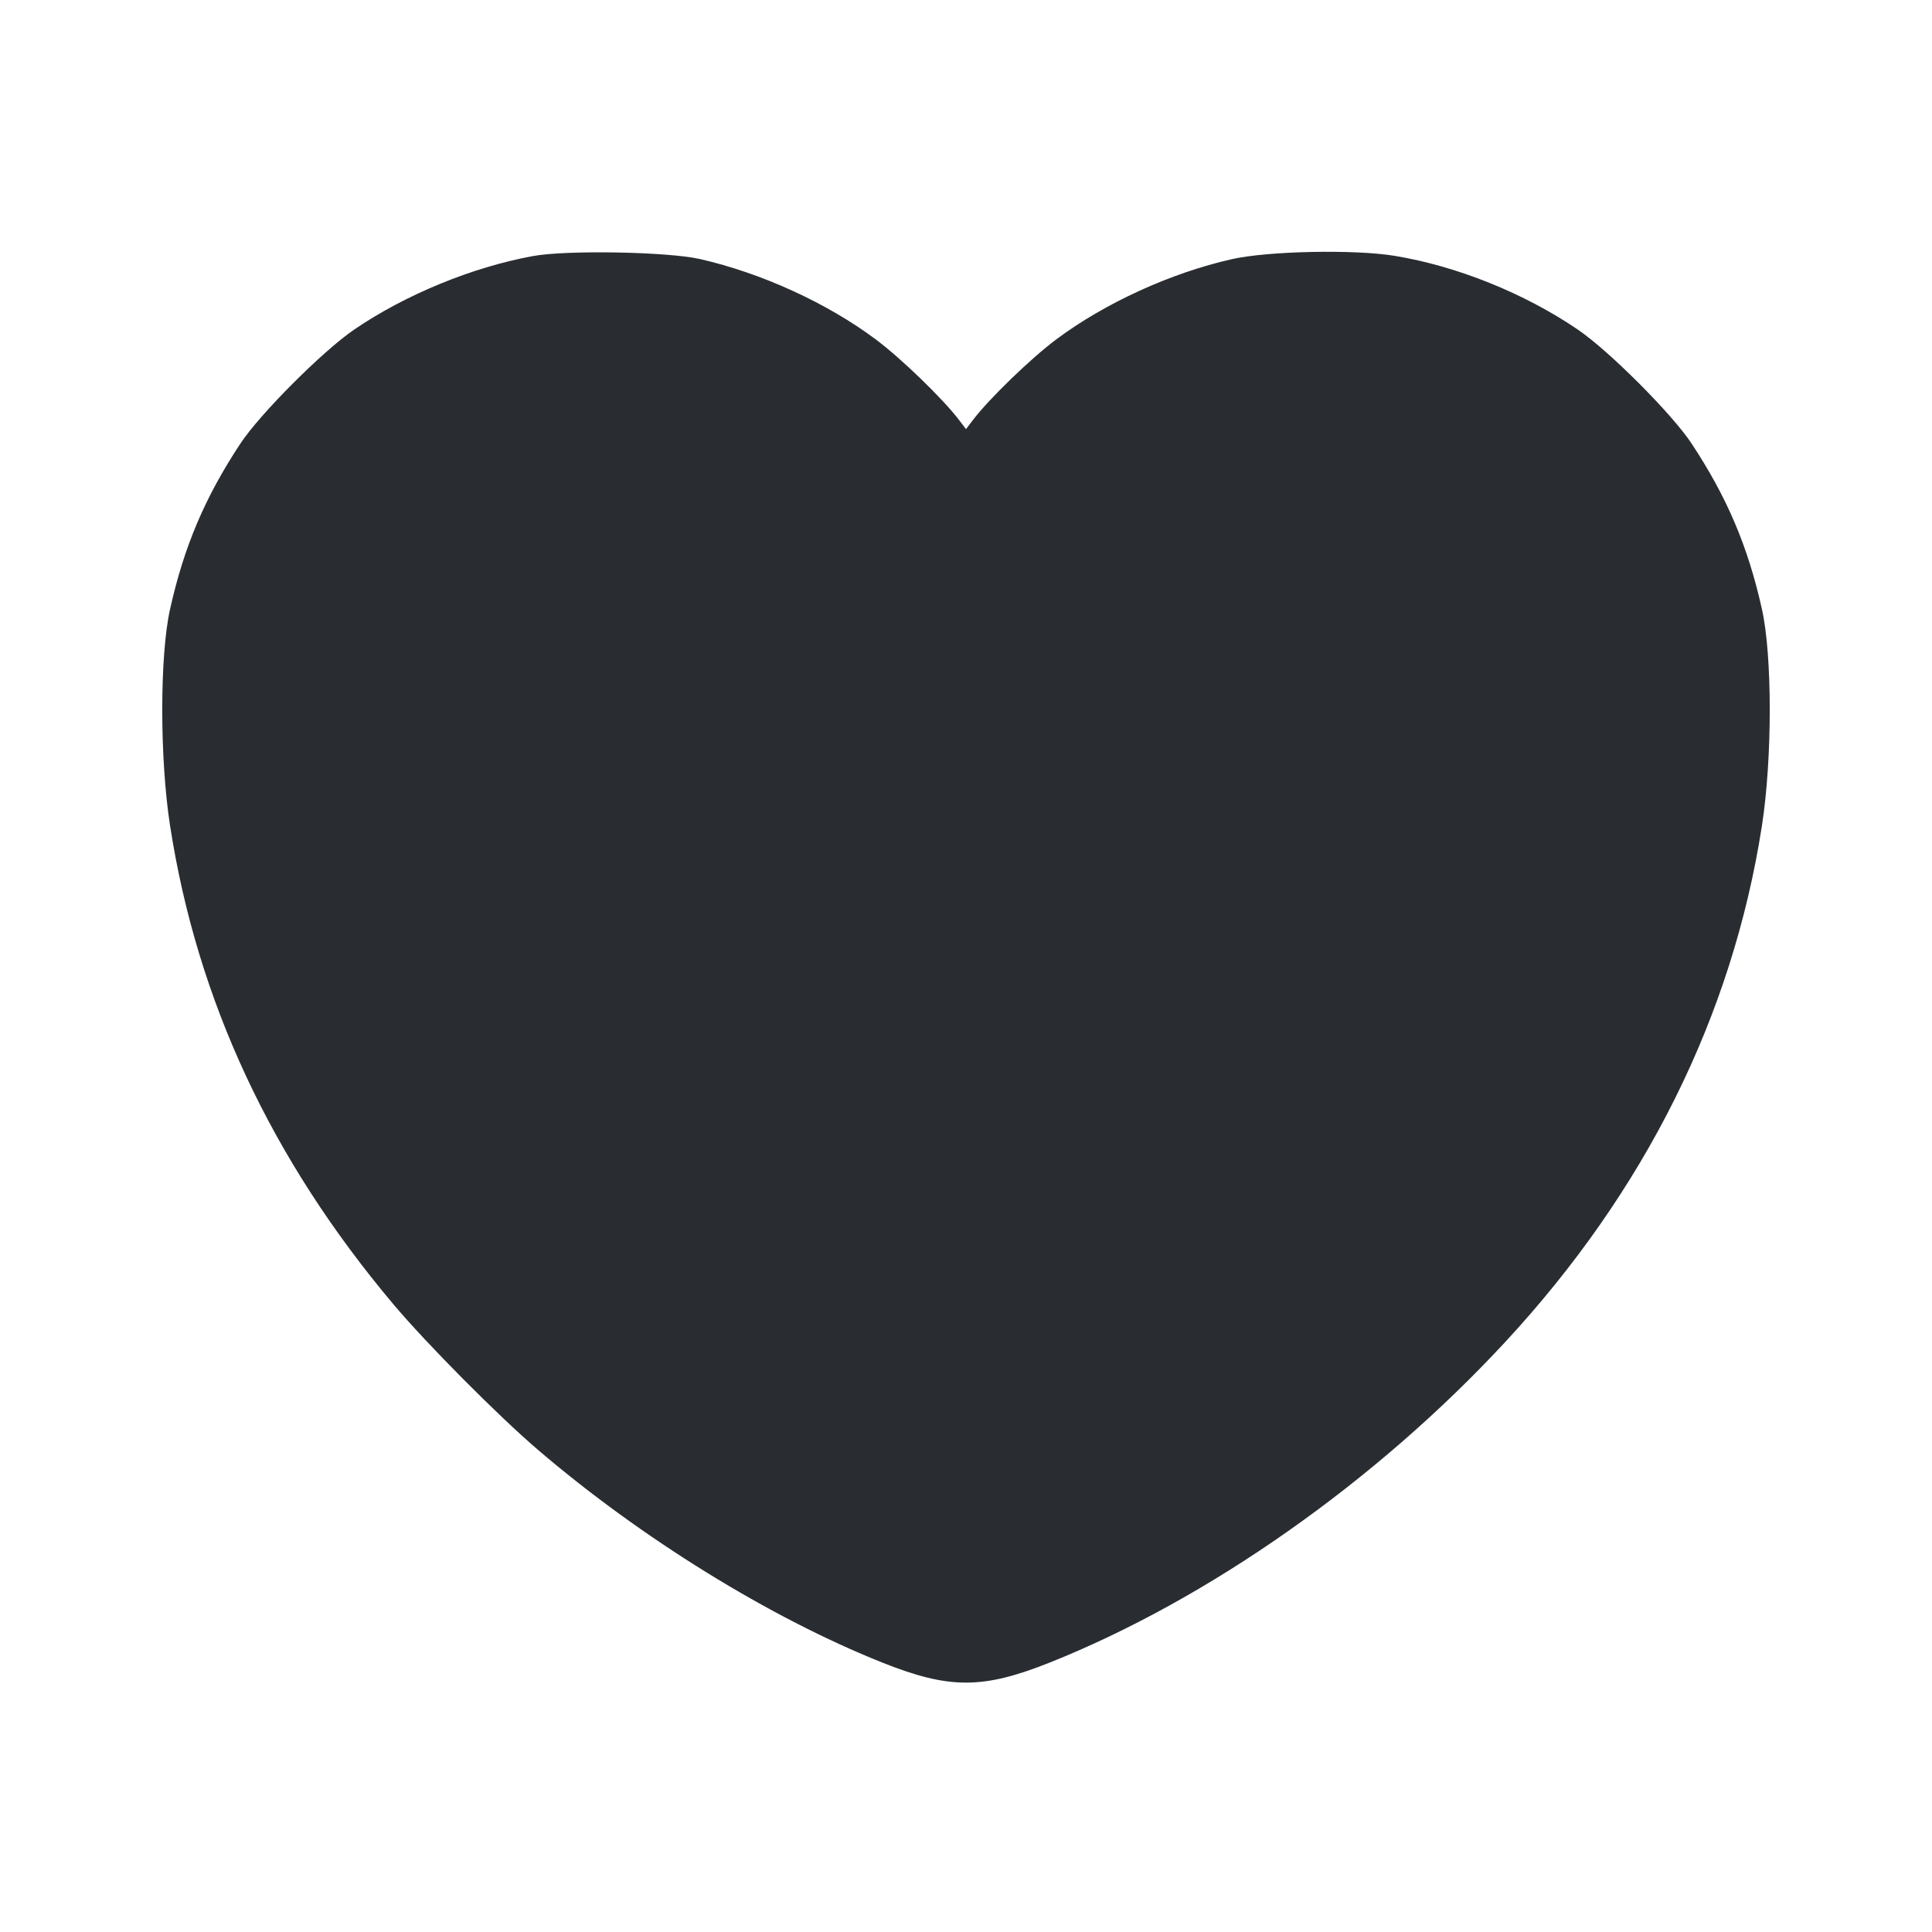 <svg width="24" height="24" viewBox="0 0 24 24" fill="none" xmlns="http://www.w3.org/2000/svg"><path d="M6.620 3.181 C 5.866 3.319,5.036 3.660,4.400 4.094 C 4.011 4.359,3.231 5.140,2.987 5.509 C 2.547 6.175,2.287 6.786,2.113 7.565 C 1.983 8.145,1.983 9.424,2.113 10.260 C 2.450 12.430,3.369 14.399,4.885 16.200 C 5.299 16.692,6.188 17.587,6.680 18.008 C 7.966 19.109,9.566 20.097,10.960 20.653 C 11.793 20.985,12.207 20.985,13.040 20.653 C 15.010 19.867,17.088 18.406,18.690 16.680 C 20.436 14.798,21.520 12.621,21.887 10.260 C 22.017 9.424,22.017 8.145,21.887 7.565 C 21.713 6.786,21.453 6.175,21.013 5.509 C 20.769 5.140,19.989 4.359,19.600 4.094 C 18.938 3.643,18.098 3.305,17.324 3.178 C 16.827 3.096,15.751 3.118,15.304 3.219 C 14.542 3.391,13.725 3.765,13.120 4.217 C 12.803 4.454,12.292 4.949,12.088 5.215 L 12.000 5.331 11.912 5.215 C 11.708 4.949,11.197 4.454,10.880 4.217 C 10.276 3.765,9.462 3.393,8.696 3.218 C 8.296 3.127,7.038 3.104,6.620 3.181 " fill="#292D32" stroke="none" fill-rule="evenodd"></path></svg>